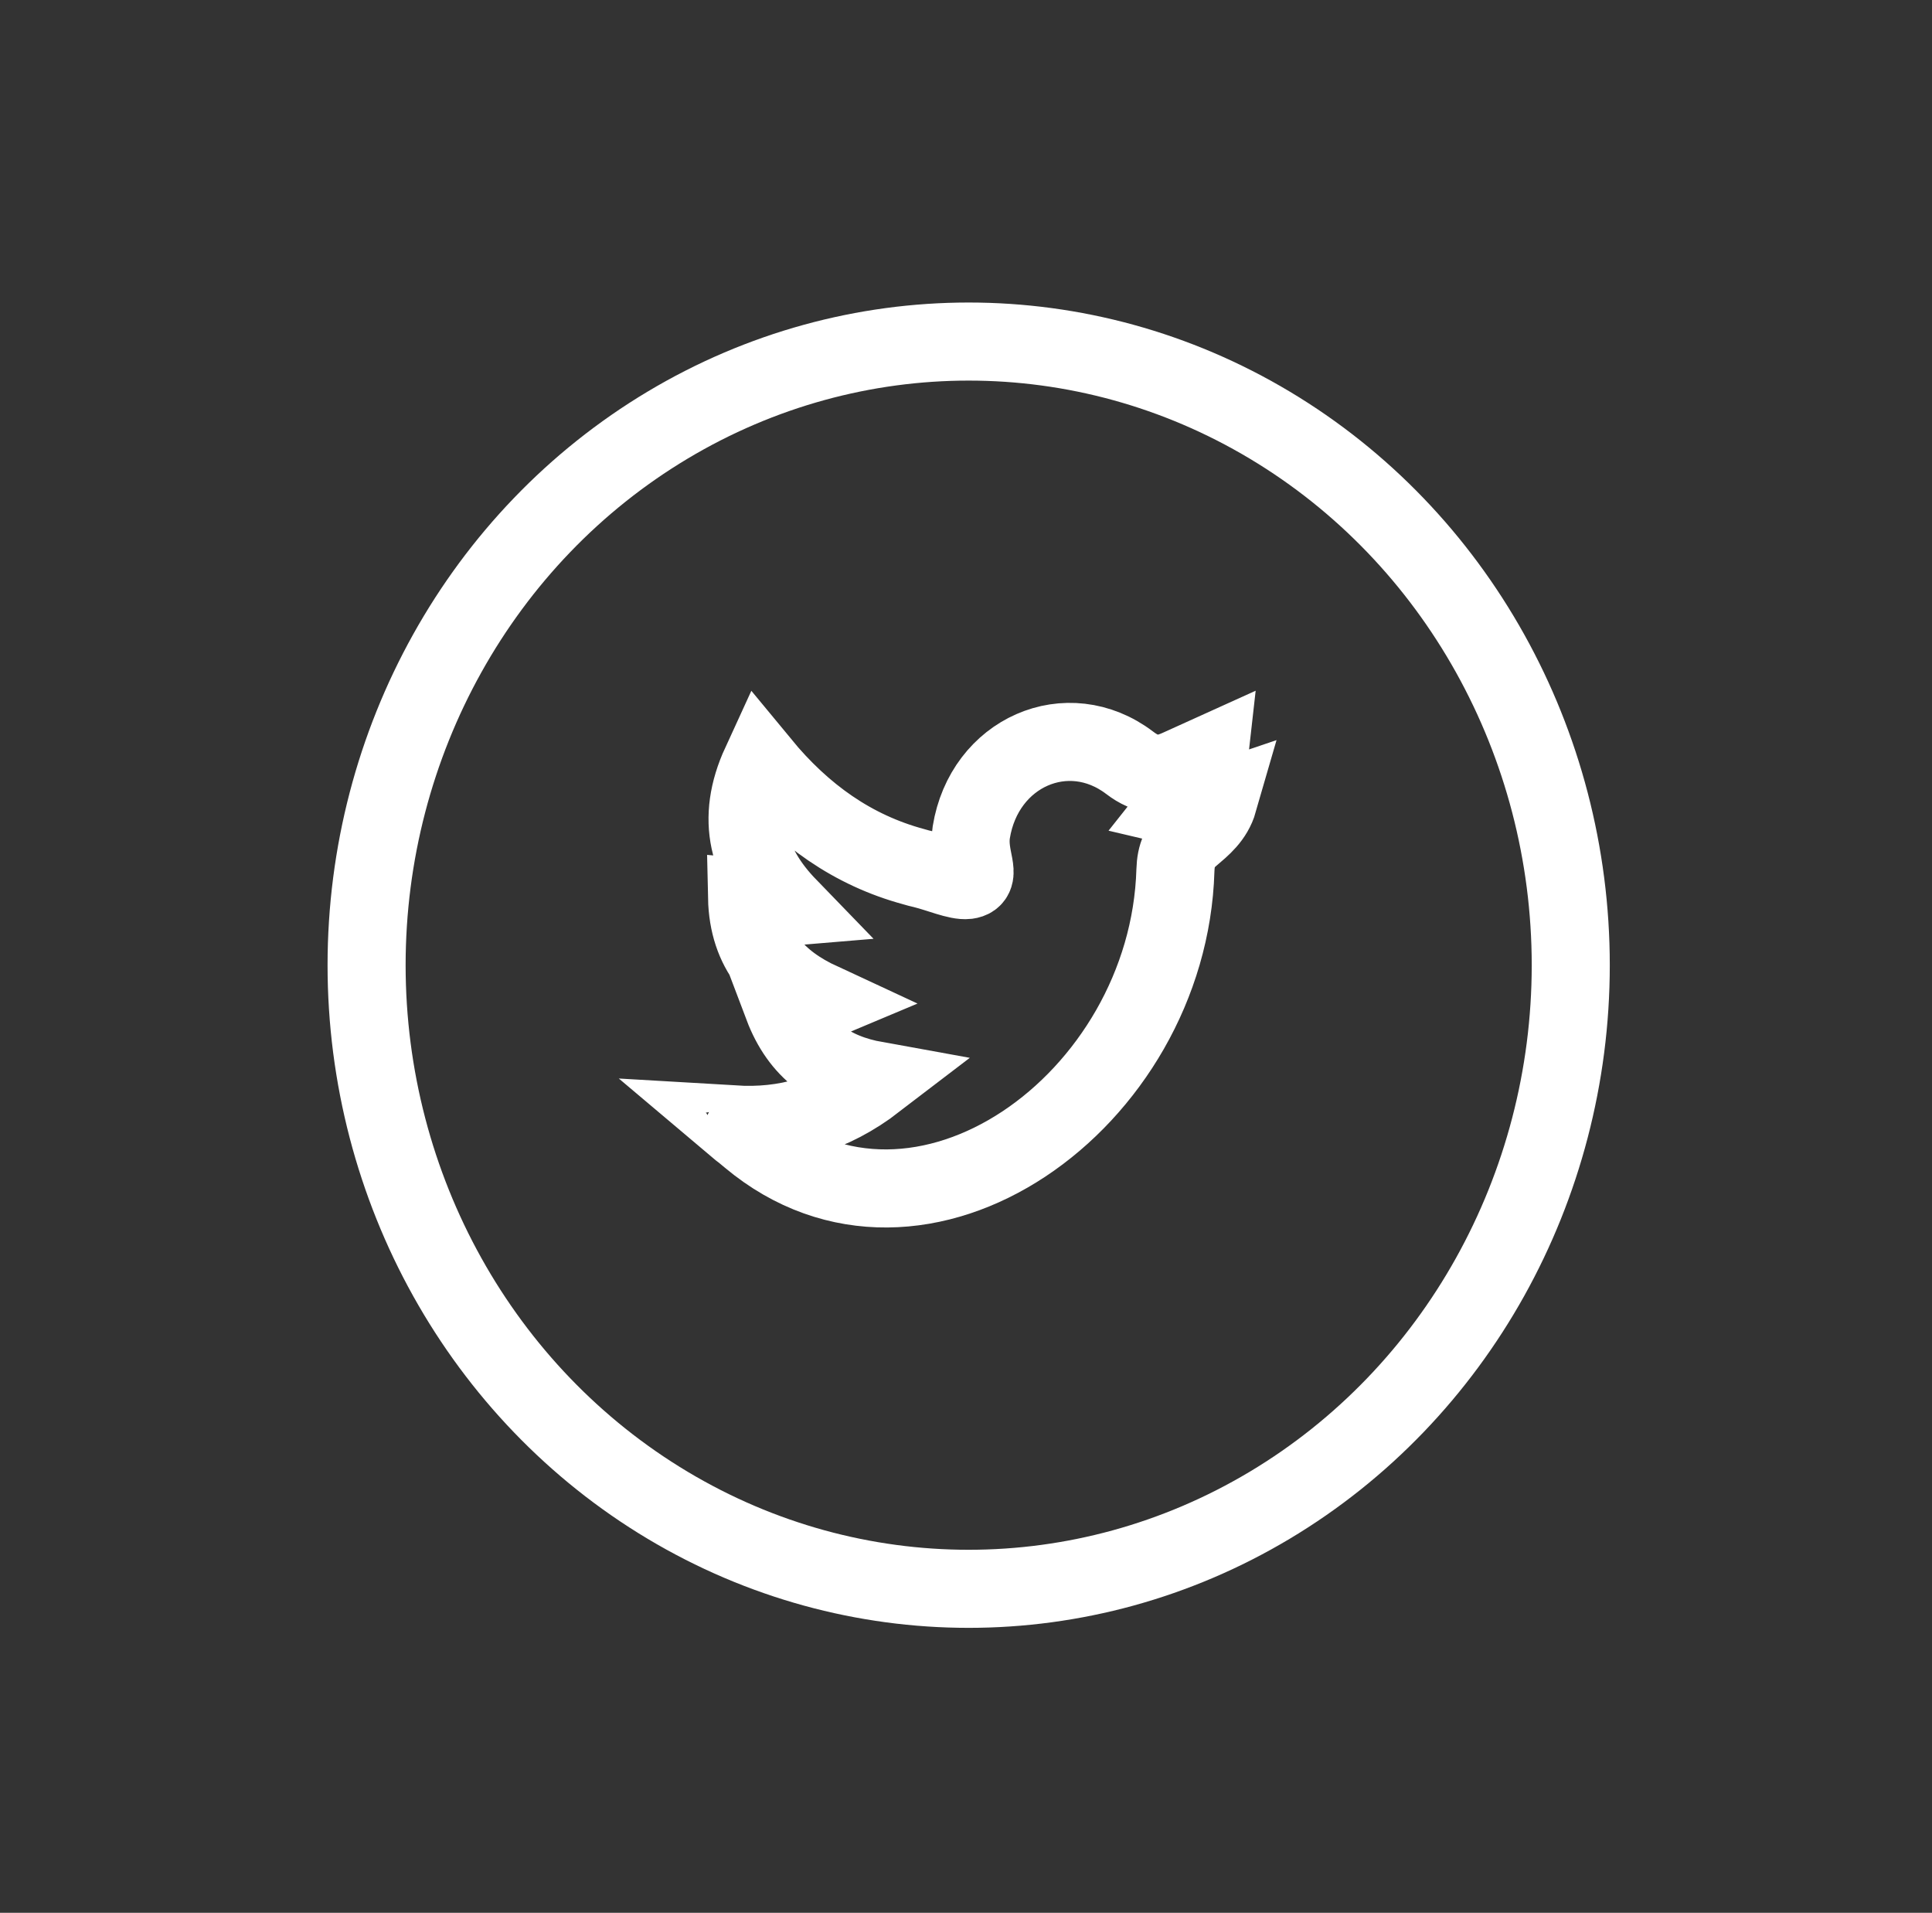 <svg width="99" height="98" viewBox="0 0 99 98" fill="none" xmlns="http://www.w3.org/2000/svg">
<rect x="0" y="0" width="99" height="98" fill="#333333" stroke="none"/>
<rect x="0.725" y="0.143" width="97.824" height="97.824" rx="17" fill=""/>
<ellipse cx="49.637" cy="49.45" rx="30.852" ry="31.951" stroke="white" stroke-width="4"/>
<path d="M37.597 57.61C40.27 57.769 42.608 57.109 44.887 55.362C42.585 54.947 40.988 53.835 40.12 51.538C40.791 51.441 41.381 51.624 42.075 51.331C39.807 50.28 38.338 48.704 38.28 45.98C38.998 46.041 39.541 46.542 40.398 46.468C38.315 44.318 37.678 41.973 38.986 39.126C41.161 41.765 43.707 43.561 46.82 44.404C46.993 44.453 47.155 44.502 47.329 44.538C48.127 44.734 49.076 45.149 49.562 45.088C50.395 44.978 49.562 43.964 49.77 42.645C50.43 38.54 54.712 36.671 57.882 39.077C58.808 39.786 59.537 39.774 60.451 39.346C60.925 39.126 61.411 38.906 61.978 38.65C61.851 39.823 60.995 40.47 60.312 41.337C61.087 41.521 61.712 41.288 62.43 41.044C62.187 41.887 61.585 42.364 61.041 42.828C60.474 43.304 60.254 43.805 60.231 44.587C59.884 56.425 47.144 65.575 38.431 58.294C37.586 57.585 38.407 58.294 37.597 57.61Z" stroke="white" stroke-width="4"/>
</svg>
